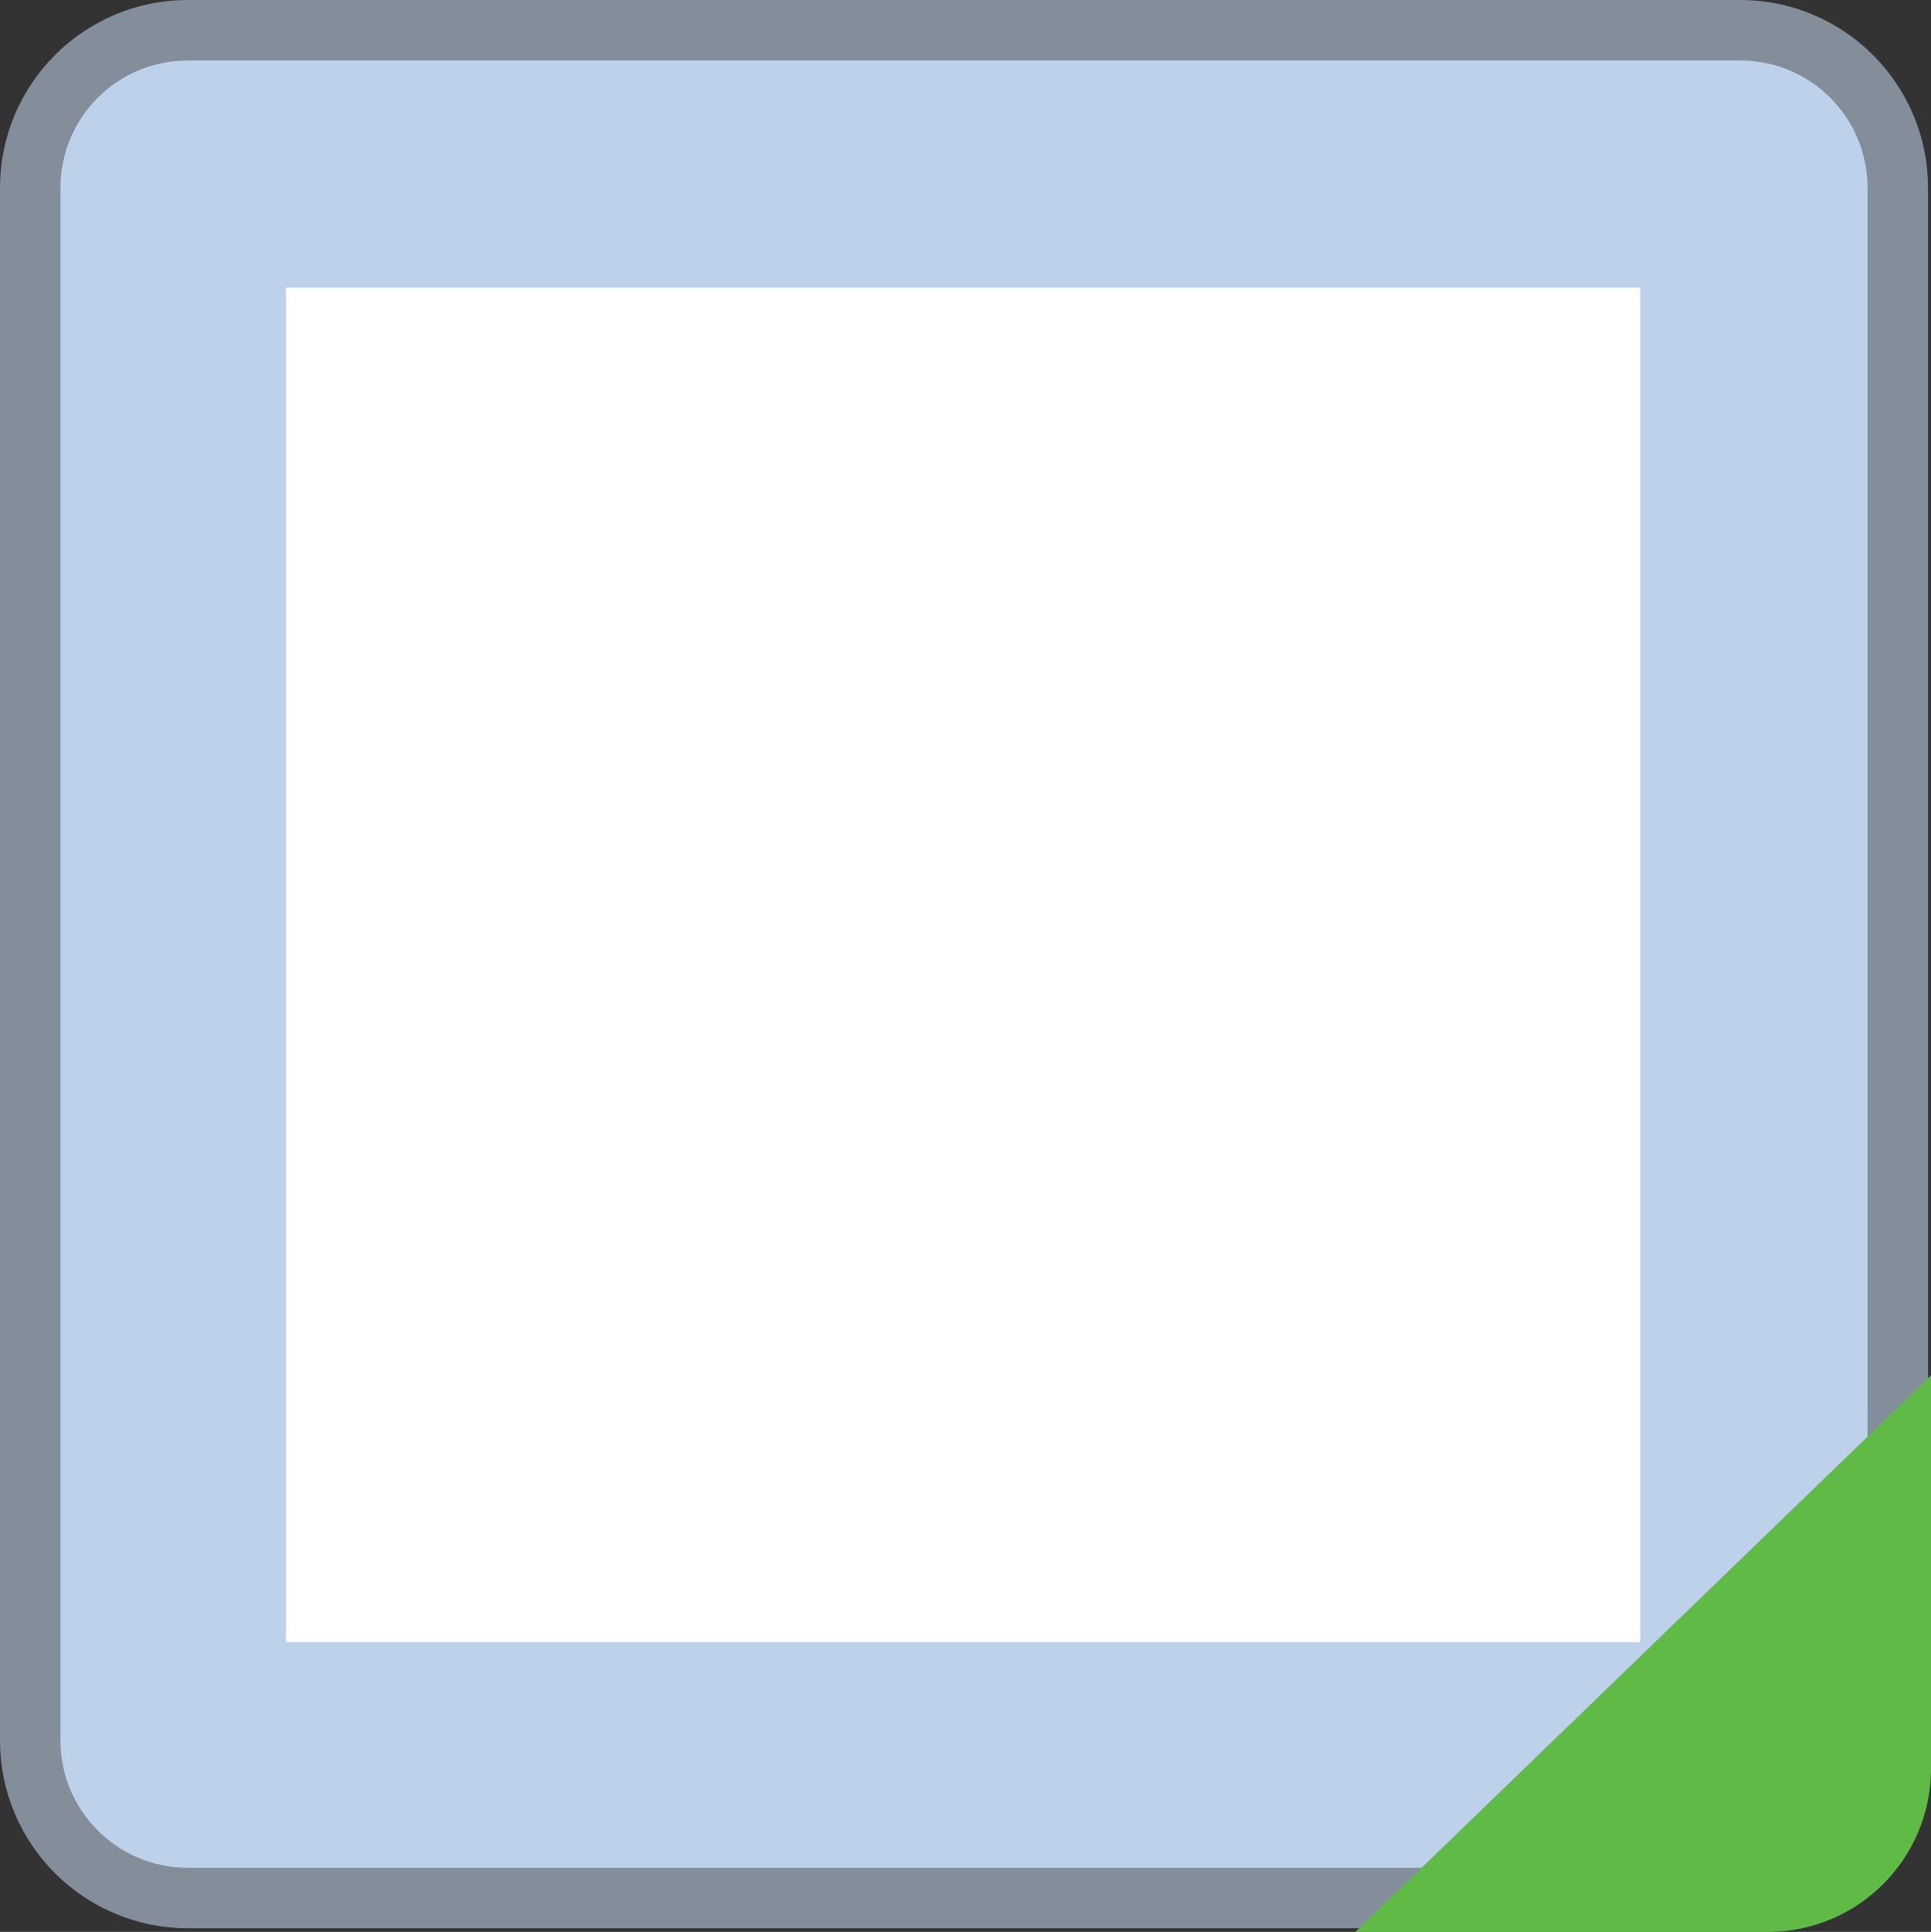 <?xml version="1.0" encoding="utf-8"?>
<!-- Generator: Adobe Illustrator 13.0.2, SVG Export Plug-In . SVG Version: 6.00 Build 14948)  -->
<!DOCTYPE svg PUBLIC "-//W3C//DTD SVG 1.1//EN" "http://www.w3.org/Graphics/SVG/1.1/DTD/svg11.dtd">
<svg version="1.1" id="Layer_2" xmlns="http://www.w3.org/2000/svg" xmlns:xlink="http://www.w3.org/1999/xlink" x="0px" y="0px"
	 width="127.756px" height="127.802px" viewBox="0 0 127.756 127.802" enable-background="new 0 0 127.756 127.802"
	 xml:space="preserve">
<rect x="0" y="0" width="127.756" height="127.802" fill="#333333" stroke="none"/>
<path fill="#BED1EA" stroke="#848D9A" stroke-width="4" d="M125.559,115.134c0,5.757-4.668,10.425-10.426,10.425H12.425
	C6.667,125.559,2,120.891,2,115.134V12.425C2,6.668,6.667,2,12.425,2h102.708c5.758,0,10.426,4.668,10.426,10.425V115.134z"/>
<path fill="#60BB46" d="M89.663,127.802h27.293c5.965,0,10.8-4.836,10.8-10.801v-26.02L89.663,127.802z"/>
<rect x="18.921" y="19.03" fill="#FFFFFF" width="89.601" height="89.601"/>
</svg>
